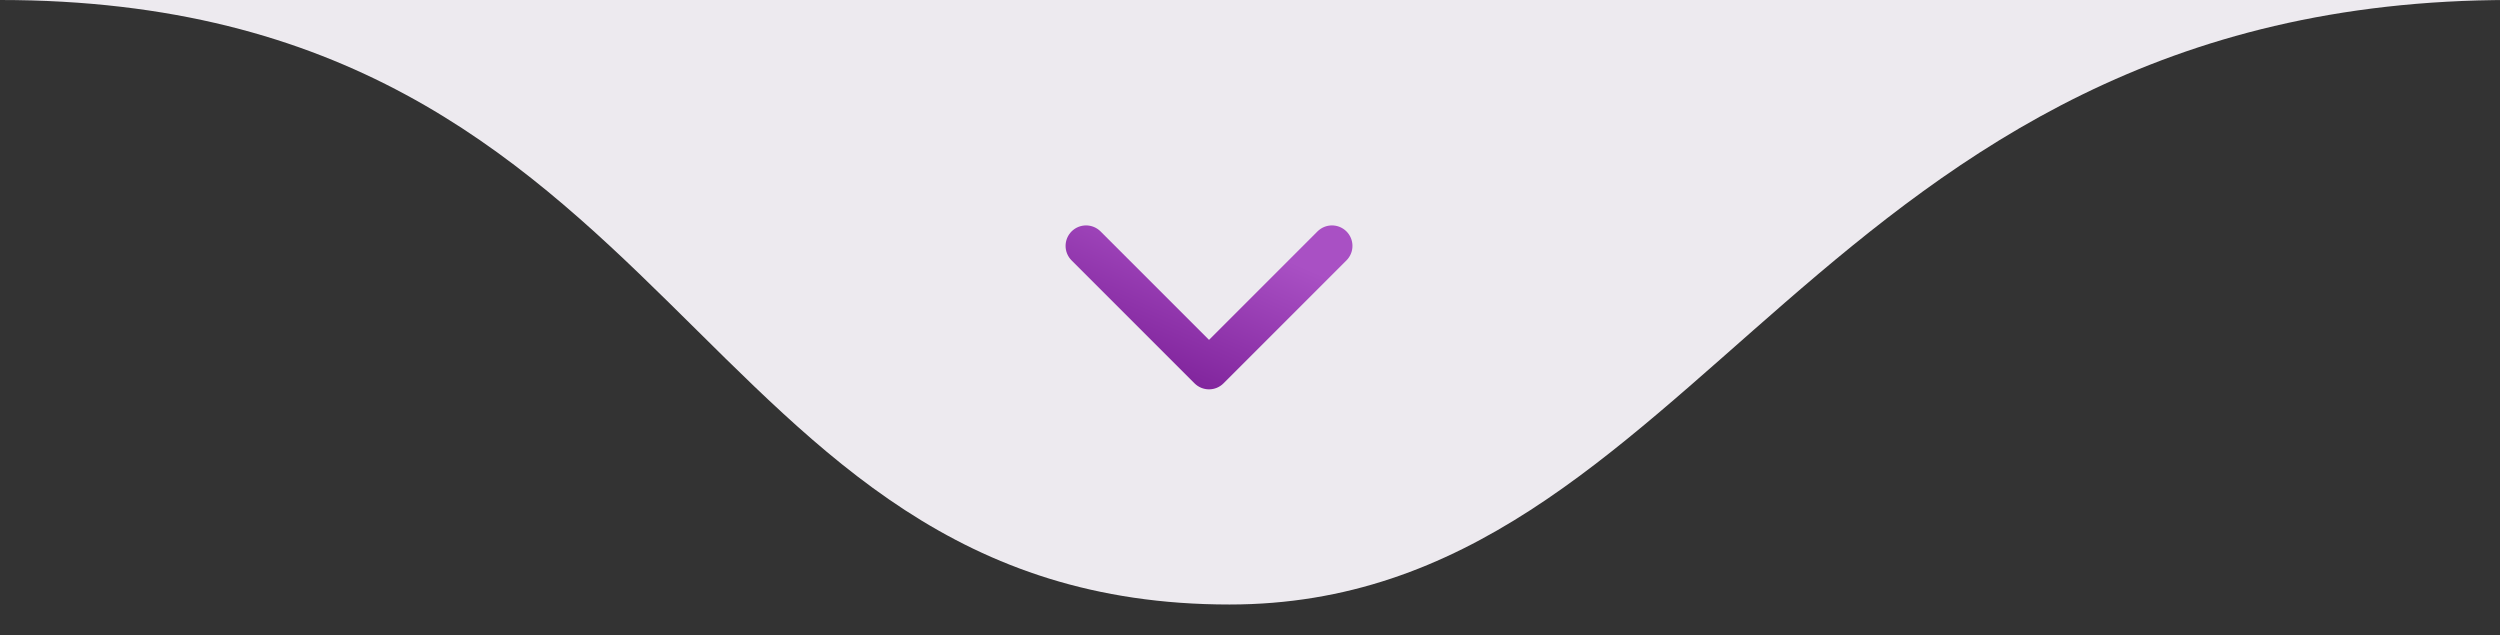 <svg width="122" height="31" viewBox="0 0 122 31" fill="none" xmlns="http://www.w3.org/2000/svg">
<rect x="0" y="0" width="122" height="31" fill="#333333" stroke="none"/>
<g clip-path="url(#clip0_1439_0)">
<path d="M60 29.5C33.5 29.5 33.5 0 0 0H122.5C88.5 0 83 29.5 60 29.5Z" fill="#EDEAEF"/>
<path d="M53 12L59 18L65 12" stroke="url(#paint0_linear_1439_0)" stroke-width="2" stroke-linecap="round" stroke-linejoin="round"/>
</g>
<defs>
<linearGradient id="paint0_linear_1439_0" x1="63.14" y1="12.81" x2="60.242" y2="19.492" gradientUnits="userSpaceOnUse">
<stop stop-color="#A950C4"/>
<stop offset="1" stop-color="#82269E"/>
</linearGradient>
<clipPath id="clip0_1439_0">
<rect width="122" height="31" fill="white"/>
</clipPath>
</defs>
</svg>
